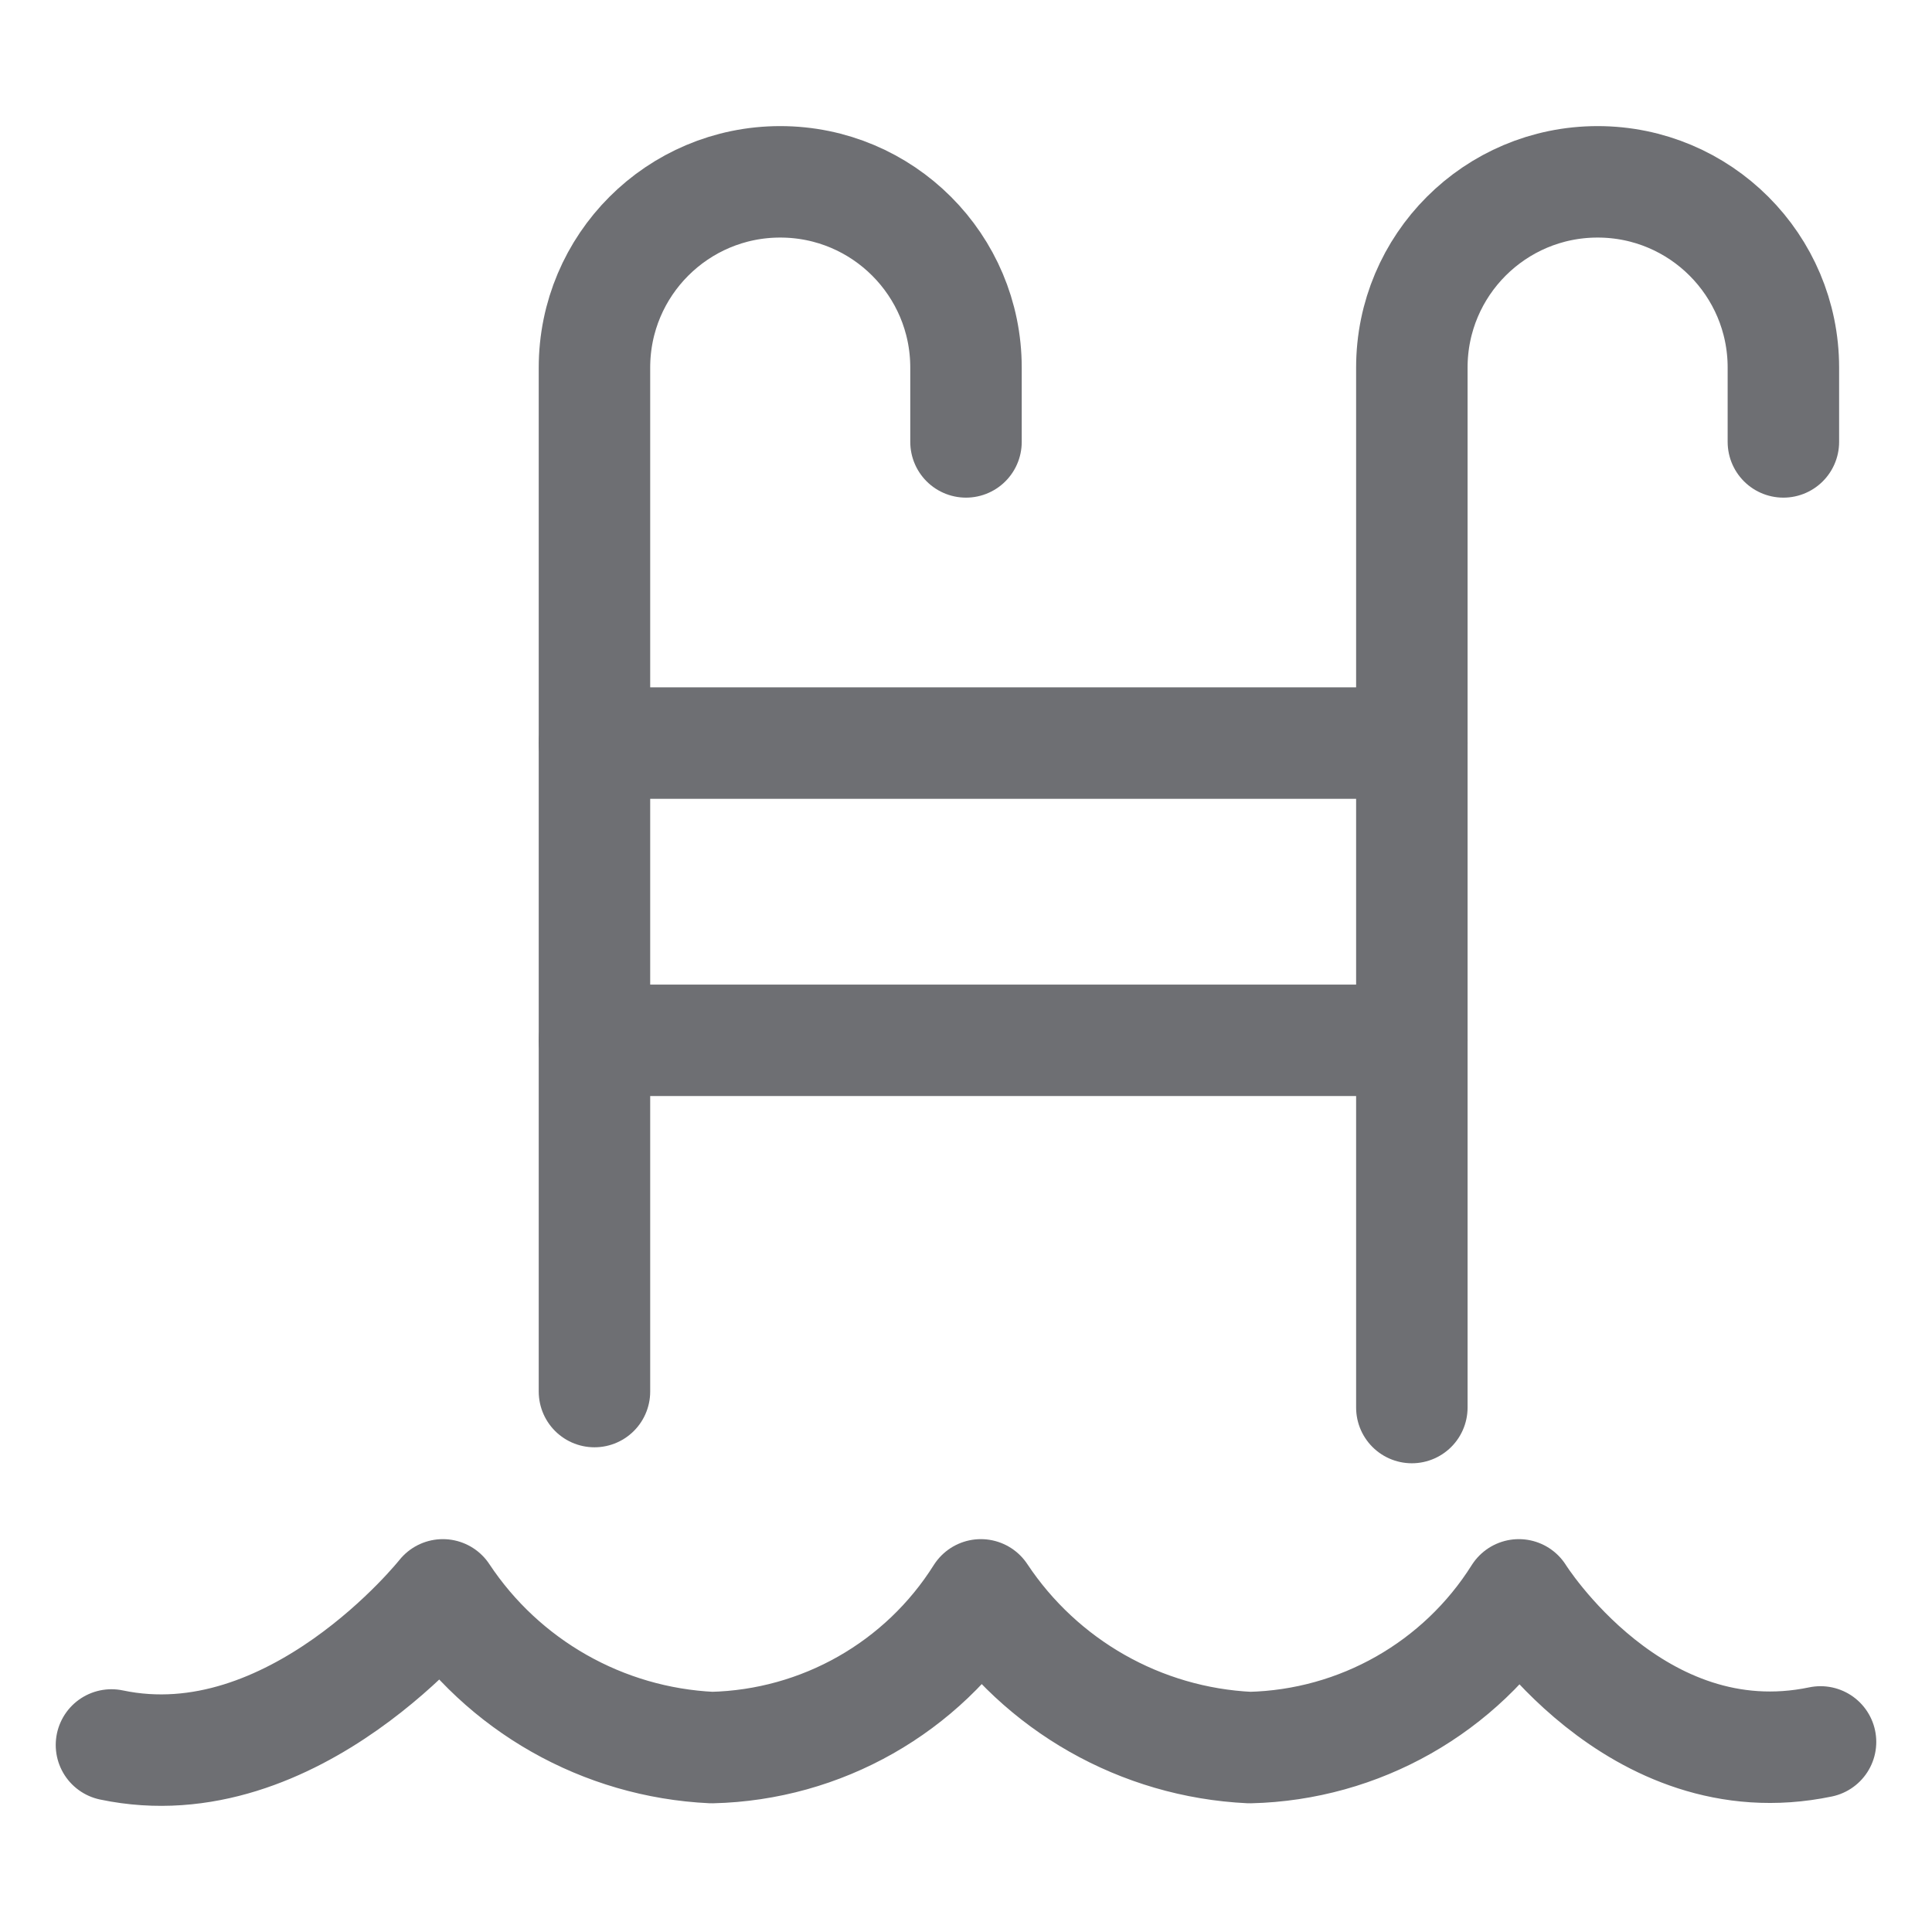 <svg width="24" height="24" viewBox="0 0 26 24" fill="none" xmlns="http://www.w3.org/2000/svg">
<path d="M24.5 22.442C22 22.963 20.44 20.463 20.44 20.463C19.654 21.712 18.294 22.483 16.819 22.518C15.354 22.448 14.011 21.685 13.2 20.463C12.414 21.712 11.055 22.483 9.58 22.518C8.115 22.449 6.77 21.686 5.96 20.463C5.96 20.463 3.952 23 1.5 22.483" stroke="#6E6F73" stroke-width="1.5" stroke-linecap="round" stroke-linejoin="round"/>
<path d="M8 17.727V3.947C8 2.566 9.119 1.447 10.5 1.447C11.881 1.447 13 2.566 13 3.947V4.947" stroke="#6E6F73" stroke-width="1.5" stroke-linecap="round" stroke-linejoin="round"/>
<path d="M19 17.942V3.947C19 2.566 20.119 1.447 21.5 1.447C22.881 1.447 24 2.566 24 3.947V4.947" stroke="#6E6F73" stroke-width="1.5" stroke-linecap="round" stroke-linejoin="round"/>
<path d="M8 9H19" stroke="#6E6F73" stroke-width="1.5" stroke-linecap="round" stroke-linejoin="round"/>
<path d="M8 13H19" stroke="#6E6F73" stroke-width="1.5" stroke-linecap="round" stroke-linejoin="round"/>
</svg>
